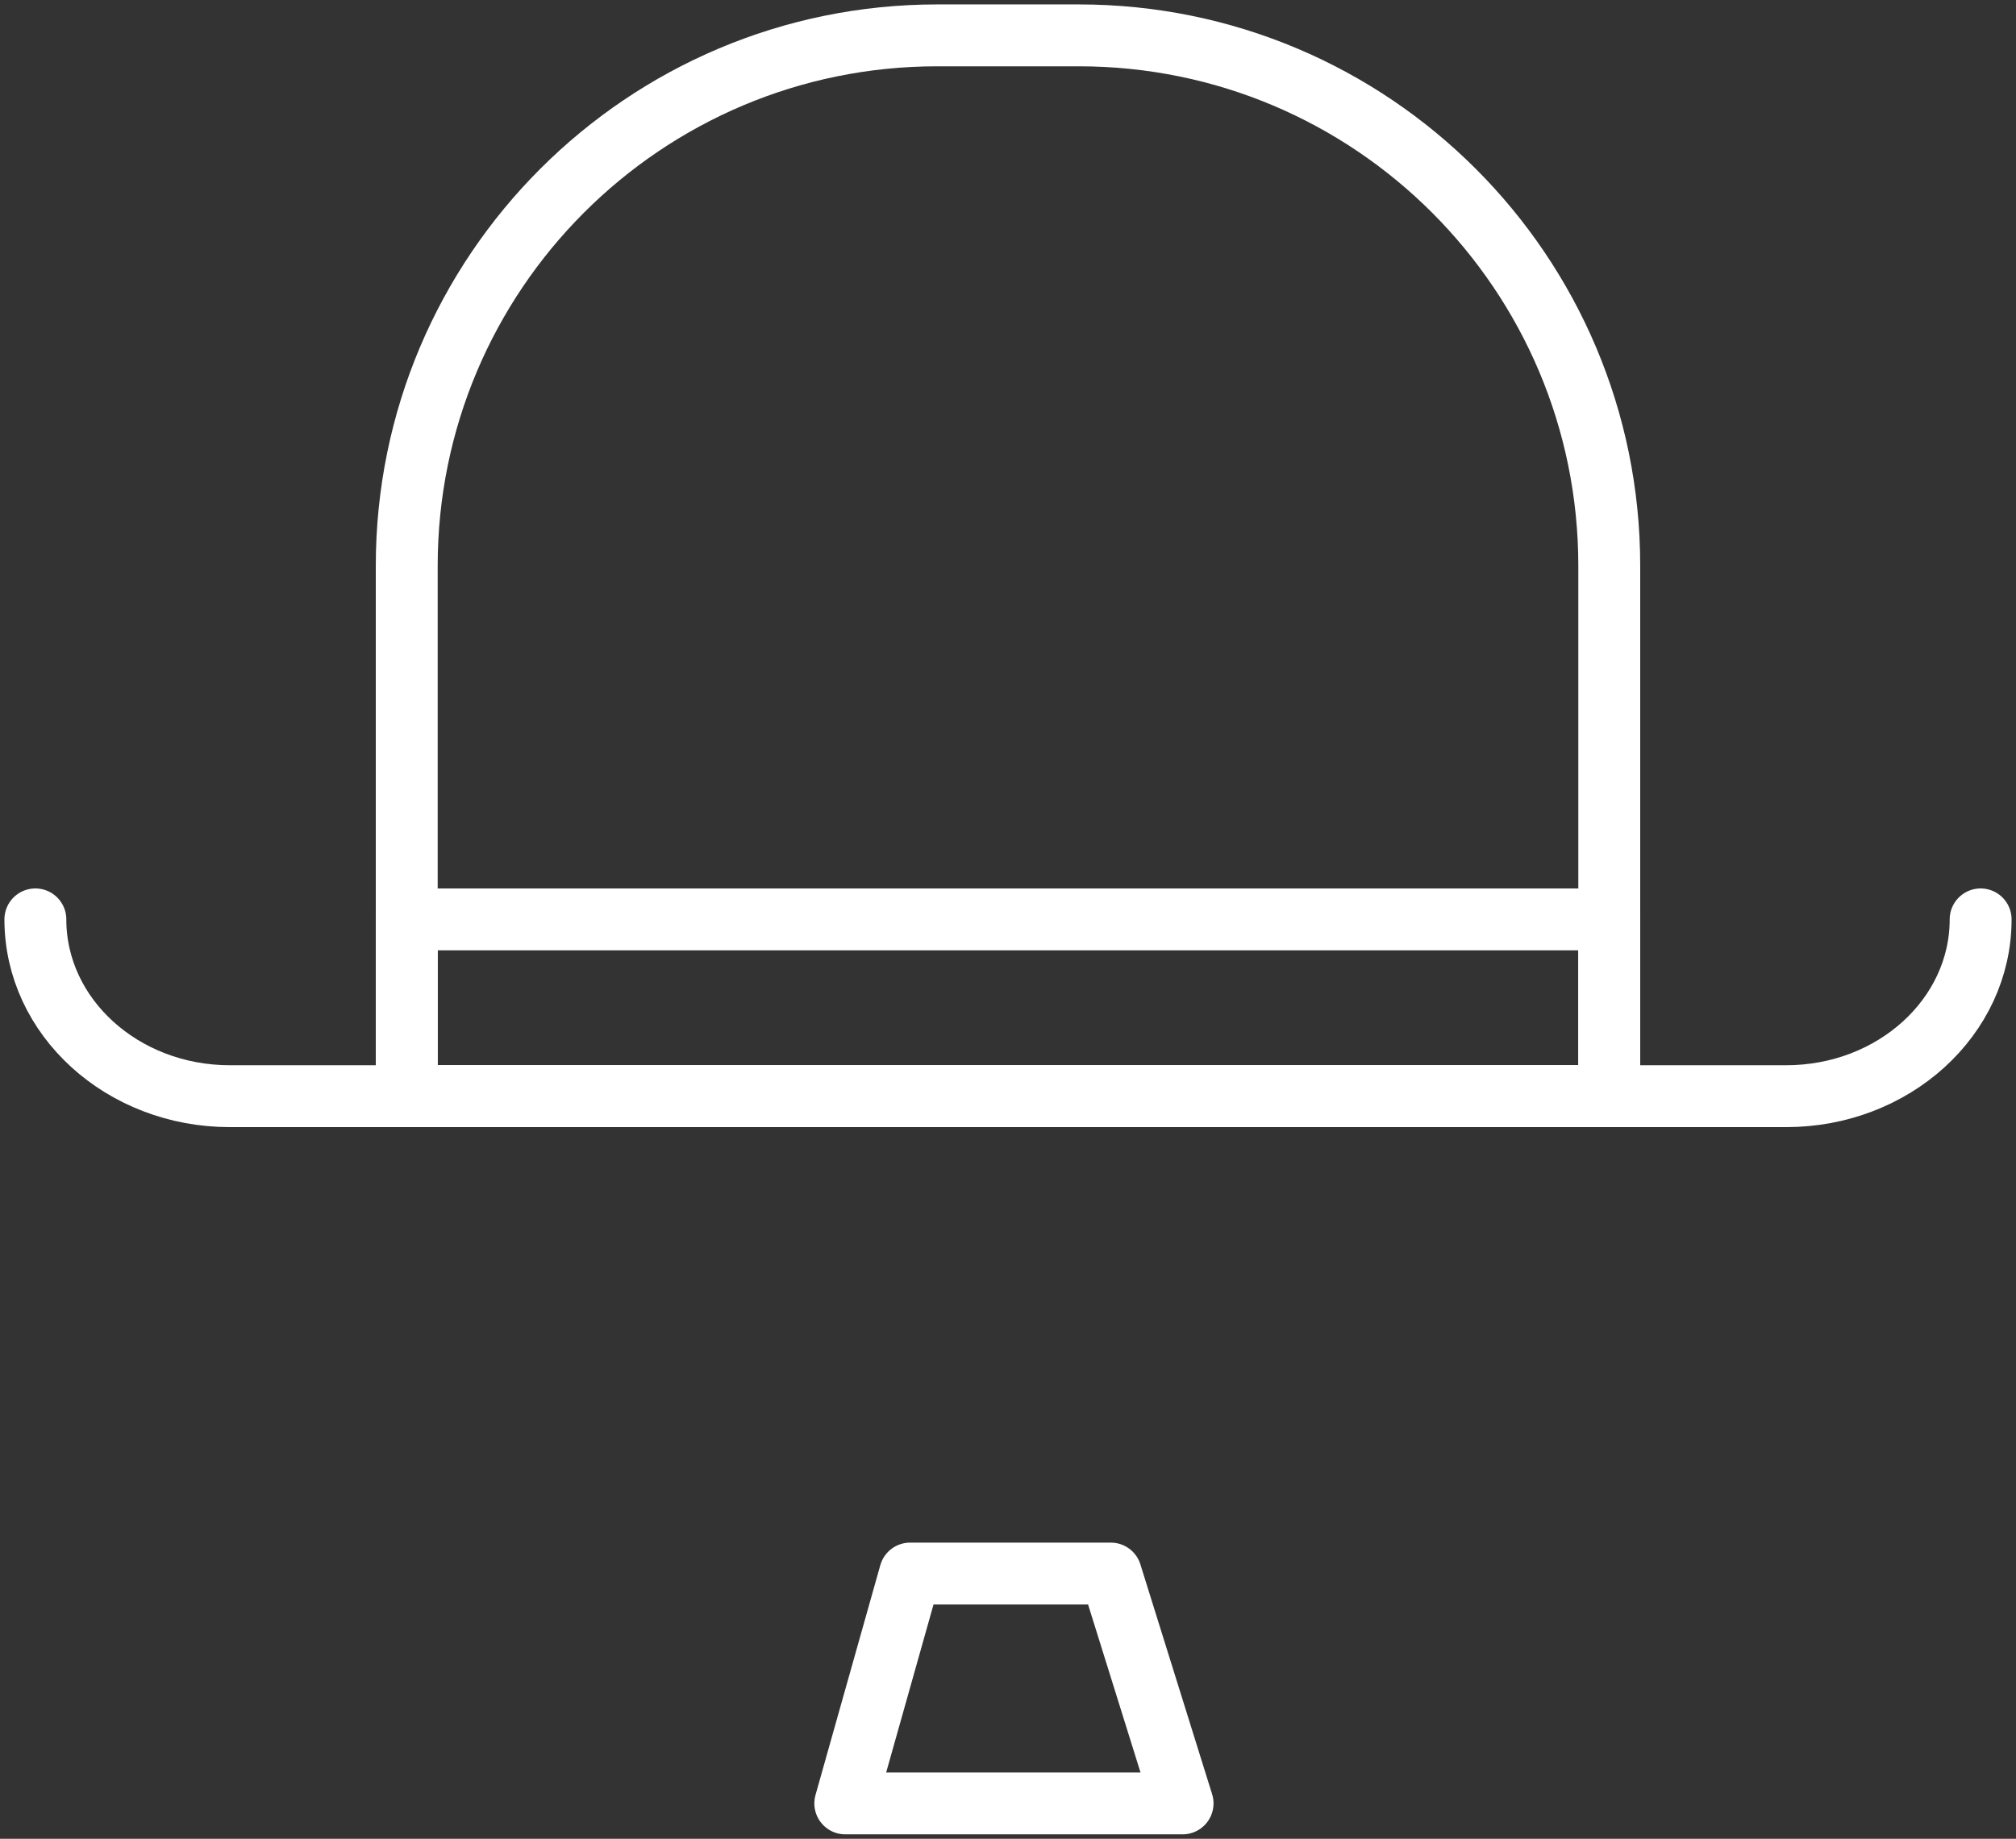 <?xml version="1.0" encoding="UTF-8"?>
<svg width="114px" height="104px" viewBox="0 0 114 104" version="1.1" xmlns="http://www.w3.org/2000/svg" xmlns:xlink="http://www.w3.org/1999/xlink">
    <rect x="0" y="0" width="114" height="104" fill="#333333" stroke="none"/>
    <!-- Generator: Sketch 46.2 (44496) - http://www.bohemiancoding.com/sketch -->
    <title>multimedia-27</title>
    <desc>Created with Sketch.</desc>
    <defs></defs>
    <g id="ALL" stroke="none" stroke-width="1" fill="none" fill-rule="evenodd" stroke-linecap="round" stroke-linejoin="round">
        <g id="Secondary" transform="translate(-6979, -3214)" stroke="#FFFFFF" stroke-width="3.5">
            <g id="multimedia-27" transform="translate(6981, 3216)">
                <path d="M21,30 C21,13.431 34.435,0 50.999,0 L59.001,0 C75.569,0 89,13.428 89,30 L89,60 L21,60 L21,30 L21,30 Z" id="Layer-1"></path>
                <polygon id="Layer-2" points="21 60 21 50 89 50 89 60"></polygon>
                <path d="M110,50 L110,50 C110,55.523 105.078,60 99,60 L11,60 C4.925,60 0,55.524 0,50 L0,50 L0,50" id="Layer-3"></path>
                <polygon id="Layer-4" points="60.815 87 64.872 100 45.799 100 49.464 87"></polygon>
            </g>
        </g>
    </g>
</svg>